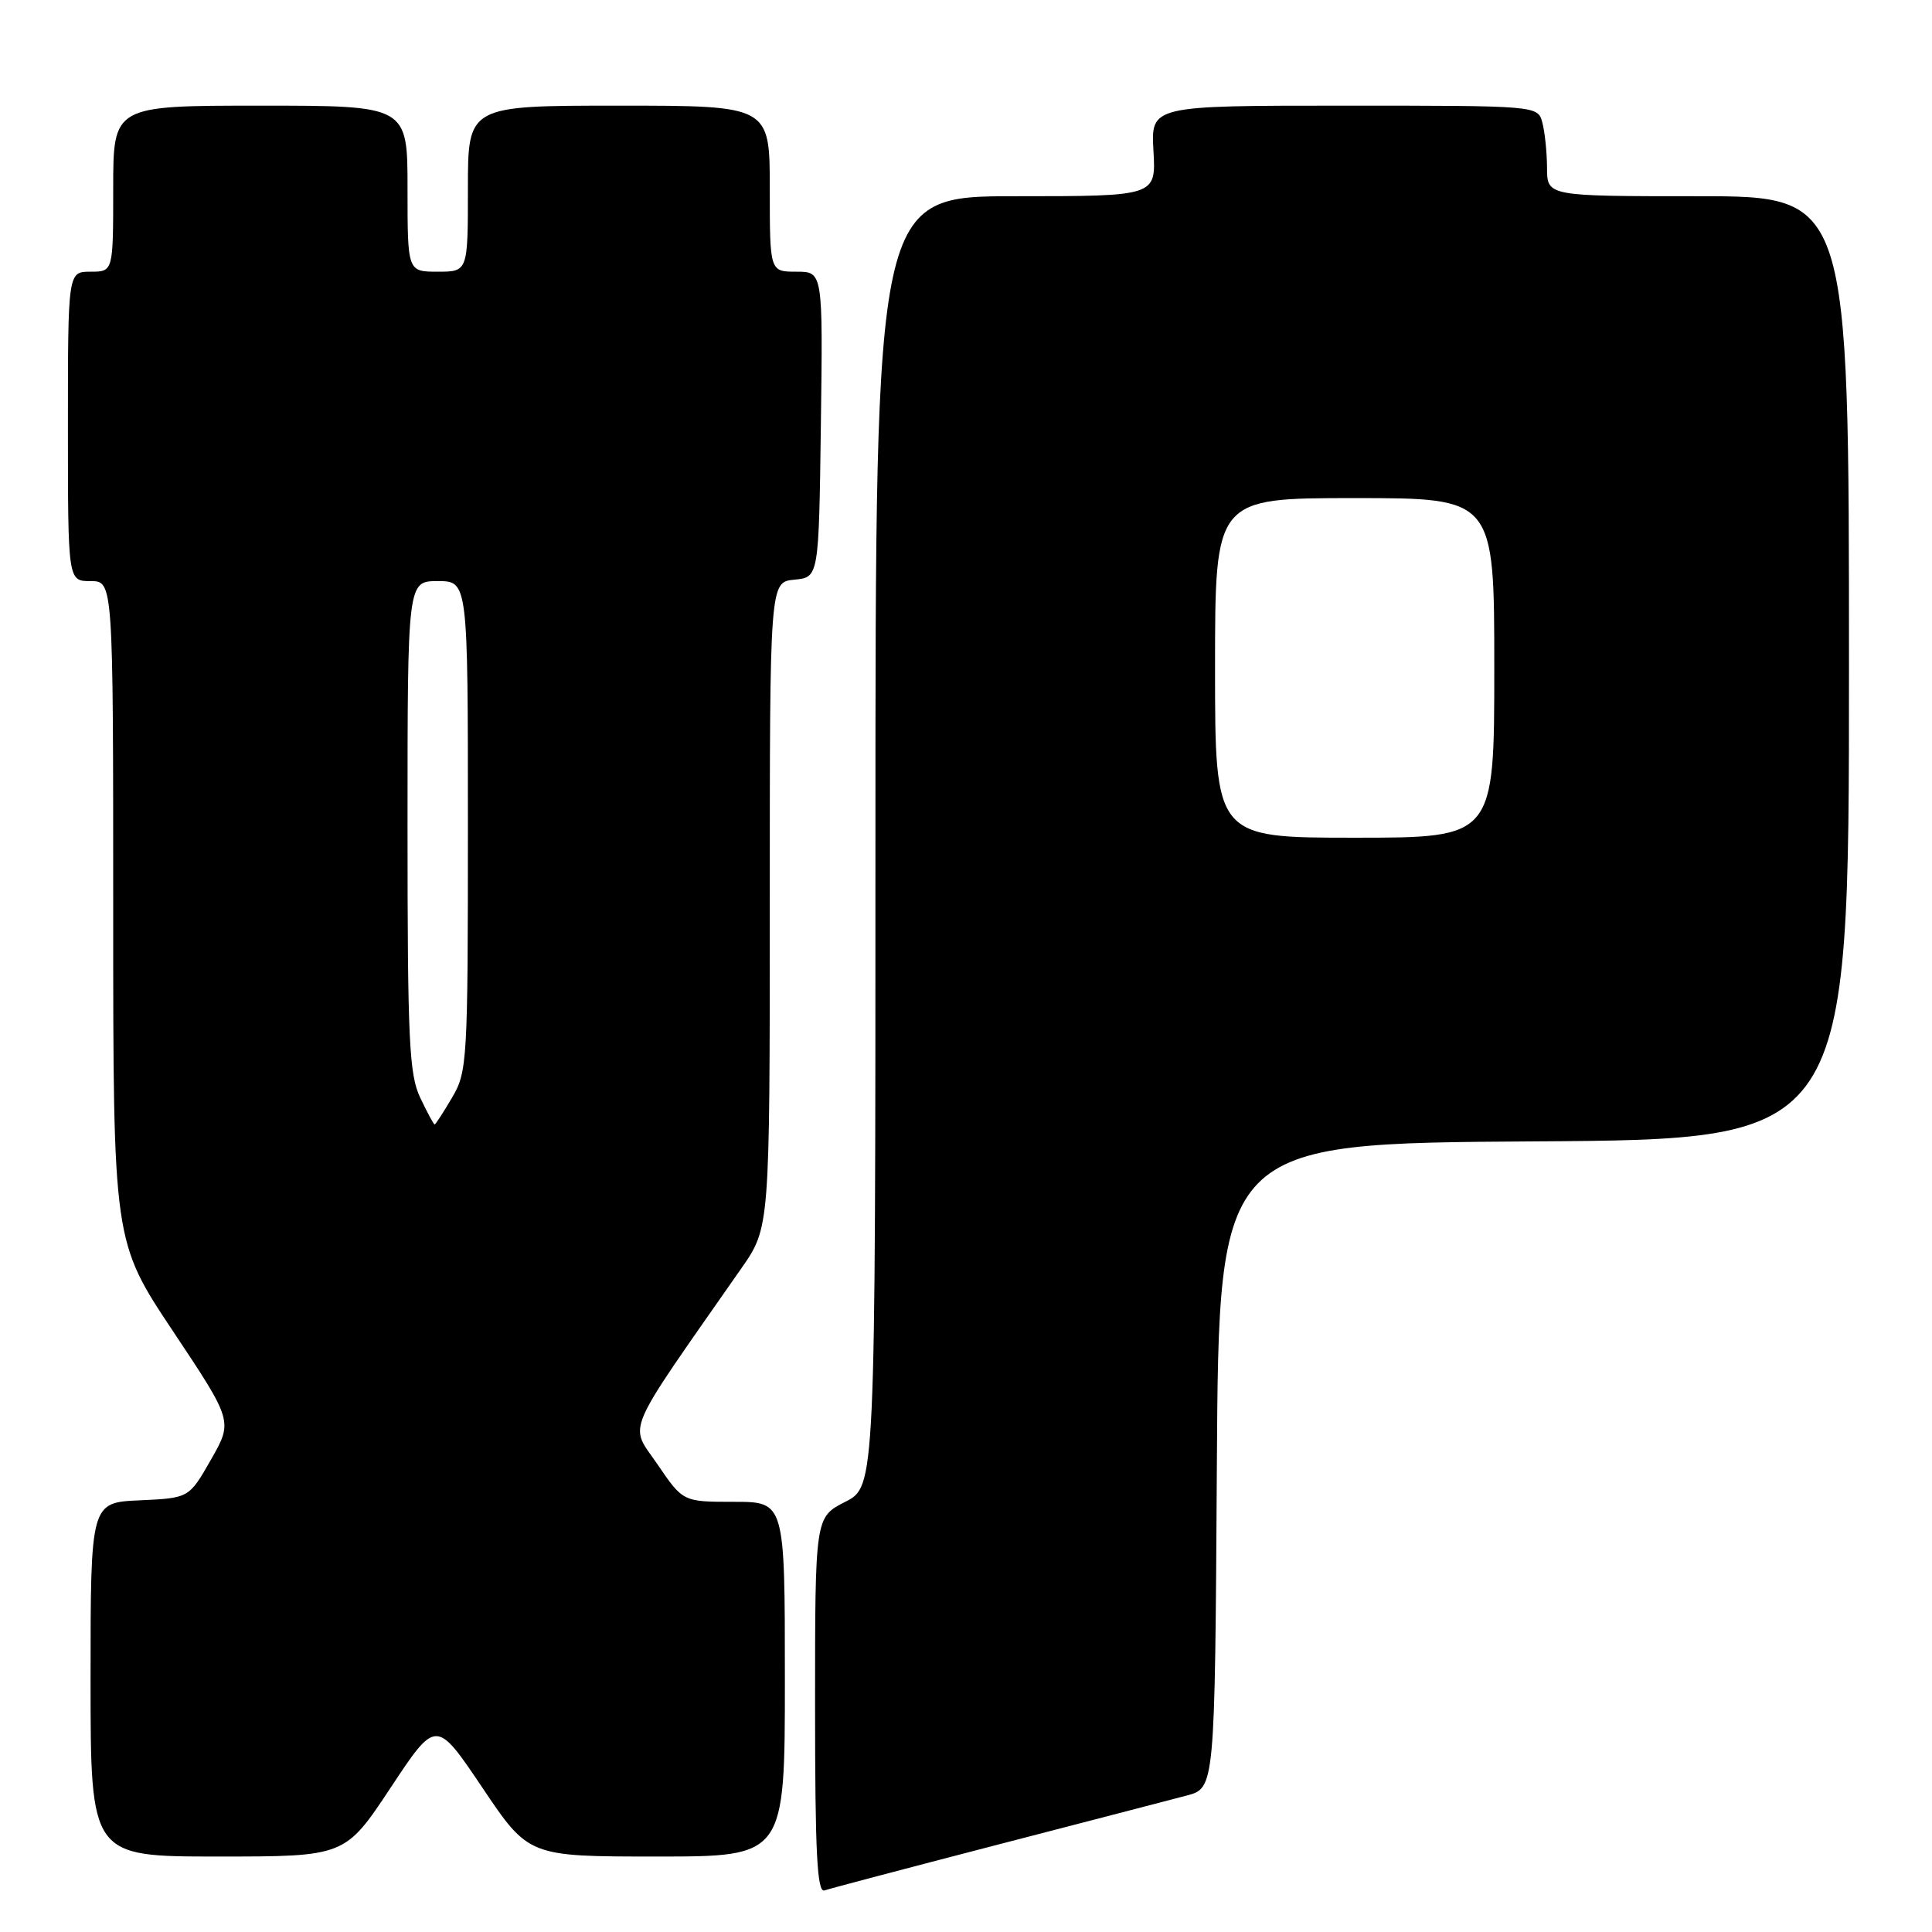 <?xml version="1.0" encoding="UTF-8" standalone="no"?>
<!DOCTYPE svg PUBLIC "-//W3C//DTD SVG 1.1//EN" "http://www.w3.org/Graphics/SVG/1.1/DTD/svg11.dtd" >
<svg xmlns="http://www.w3.org/2000/svg" xmlns:xlink="http://www.w3.org/1999/xlink" version="1.1" viewBox="0 0 256 256">
 <g >
 <path fill="currentColor"
d=" M 132.00 244.48 C 143.82 241.42 155.18 238.46 157.24 237.92 C 160.98 236.93 160.98 236.93 161.24 194.21 C 161.50 151.50 161.50 151.50 203.25 151.24 C 245.00 150.98 245.00 150.98 245.00 88.49 C 245.00 26.00 245.00 26.00 225.00 26.00 C 205.00 26.00 205.00 26.00 204.99 22.25 C 204.98 20.19 204.70 17.49 204.37 16.25 C 203.77 14.00 203.77 14.00 178.13 14.00 C 152.50 14.00 152.50 14.00 152.84 20.00 C 153.18 26.00 153.18 26.00 134.59 26.00 C 116.00 26.00 116.00 26.00 116.00 111.48 C 116.00 196.96 116.00 196.96 112.00 199.00 C 108.00 201.04 108.00 201.04 108.00 225.99 C 108.00 245.52 108.27 250.84 109.25 250.49 C 109.94 250.25 120.17 247.55 132.00 244.48 Z  M 51.76 236.88 C 57.79 227.77 57.79 227.77 63.92 236.88 C 70.05 246.00 70.05 246.00 87.03 246.00 C 104.00 246.00 104.00 246.00 104.00 222.50 C 104.00 199.00 104.00 199.00 97.25 199.00 C 90.50 199.00 90.50 199.00 87.11 194.02 C 83.36 188.52 82.42 190.72 98.22 168.08 C 102.00 162.67 102.00 162.67 102.00 119.90 C 102.00 77.13 102.00 77.13 105.25 76.81 C 108.50 76.50 108.50 76.50 108.77 56.25 C 109.04 36.00 109.04 36.00 105.52 36.00 C 102.00 36.00 102.00 36.00 102.00 25.00 C 102.00 14.00 102.00 14.00 82.00 14.00 C 62.00 14.00 62.00 14.00 62.00 25.00 C 62.00 36.00 62.00 36.00 58.00 36.00 C 54.00 36.00 54.00 36.00 54.00 25.00 C 54.00 14.00 54.00 14.00 34.50 14.00 C 15.00 14.00 15.00 14.00 15.00 25.00 C 15.00 36.00 15.00 36.00 12.00 36.00 C 9.00 36.00 9.00 36.00 9.00 56.50 C 9.00 77.00 9.00 77.00 12.00 77.00 C 15.00 77.00 15.00 77.00 15.00 120.75 C 15.00 164.50 15.00 164.50 22.93 176.40 C 30.86 188.31 30.86 188.31 27.96 193.40 C 25.05 198.50 25.05 198.50 18.53 198.80 C 12.00 199.09 12.00 199.09 12.00 222.55 C 12.00 246.00 12.00 246.00 28.86 246.00 C 45.72 246.00 45.72 246.00 51.76 236.88 Z  M 161.00 88.50 C 161.00 66.00 161.00 66.00 179.50 66.00 C 198.00 66.00 198.00 66.00 198.00 88.50 C 198.00 111.00 198.00 111.00 179.50 111.00 C 161.00 111.00 161.00 111.00 161.00 88.50 Z  M 55.69 145.47 C 54.21 142.38 54.00 137.85 54.00 109.47 C 54.00 77.00 54.00 77.00 58.00 77.00 C 62.00 77.00 62.00 77.00 62.00 109.44 C 62.00 140.60 61.92 142.03 59.90 145.44 C 58.75 147.40 57.71 149.00 57.59 149.00 C 57.47 149.00 56.61 147.41 55.69 145.47 Z "/>
</g>
</svg>